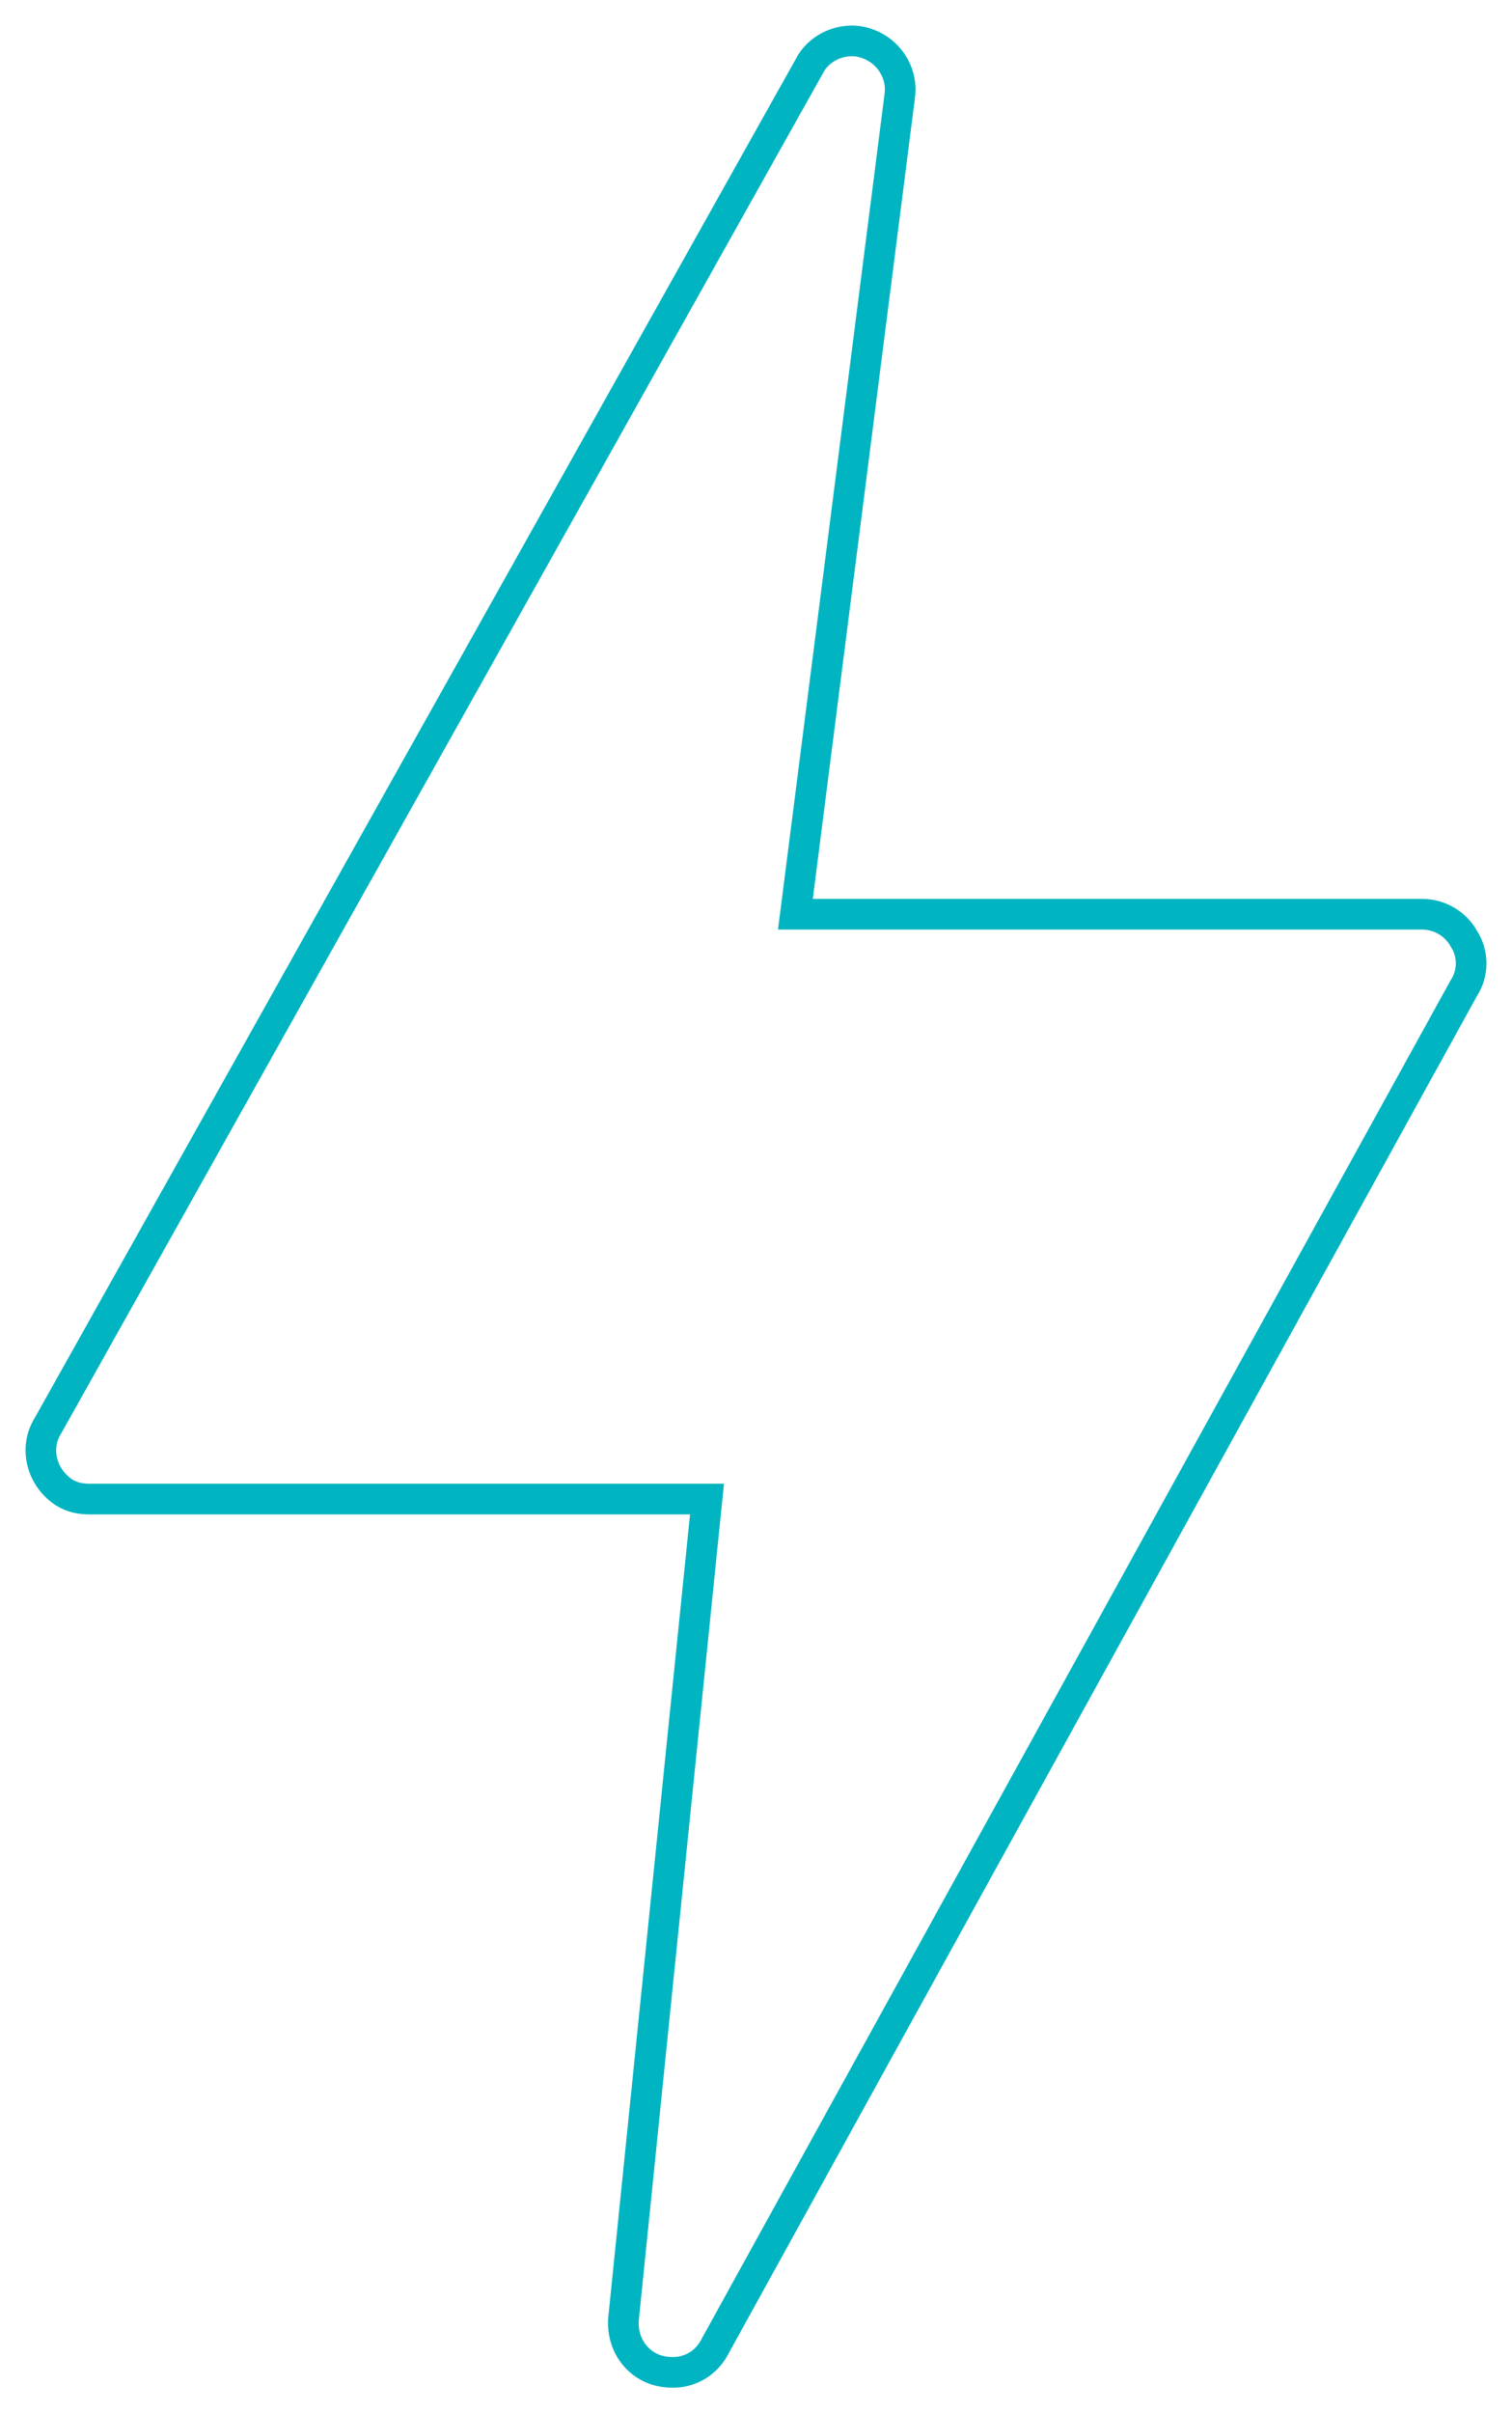 <svg width="37" height="59" viewBox="0 0 37 59" fill="none" xmlns="http://www.w3.org/2000/svg">
<path d="M35.823 22.952C35.626 22.591 35.233 22.351 34.801 22.351H19.464L22.02 2.327C22.099 1.686 21.627 1.085 20.958 1.005C20.526 0.965 20.093 1.165 19.857 1.526L1.178 34.847C0.824 35.407 1.021 36.128 1.571 36.489C1.768 36.609 1.964 36.649 2.2 36.649H17.301L15.256 56.713C15.217 57.394 15.689 57.955 16.357 57.995C16.79 58.035 17.222 57.835 17.458 57.434L35.823 24.153C36.059 23.793 36.059 23.312 35.823 22.952Z" stroke="#00B4C2" stroke-width="0.75" stroke-miterlimit="10"/>
</svg>
